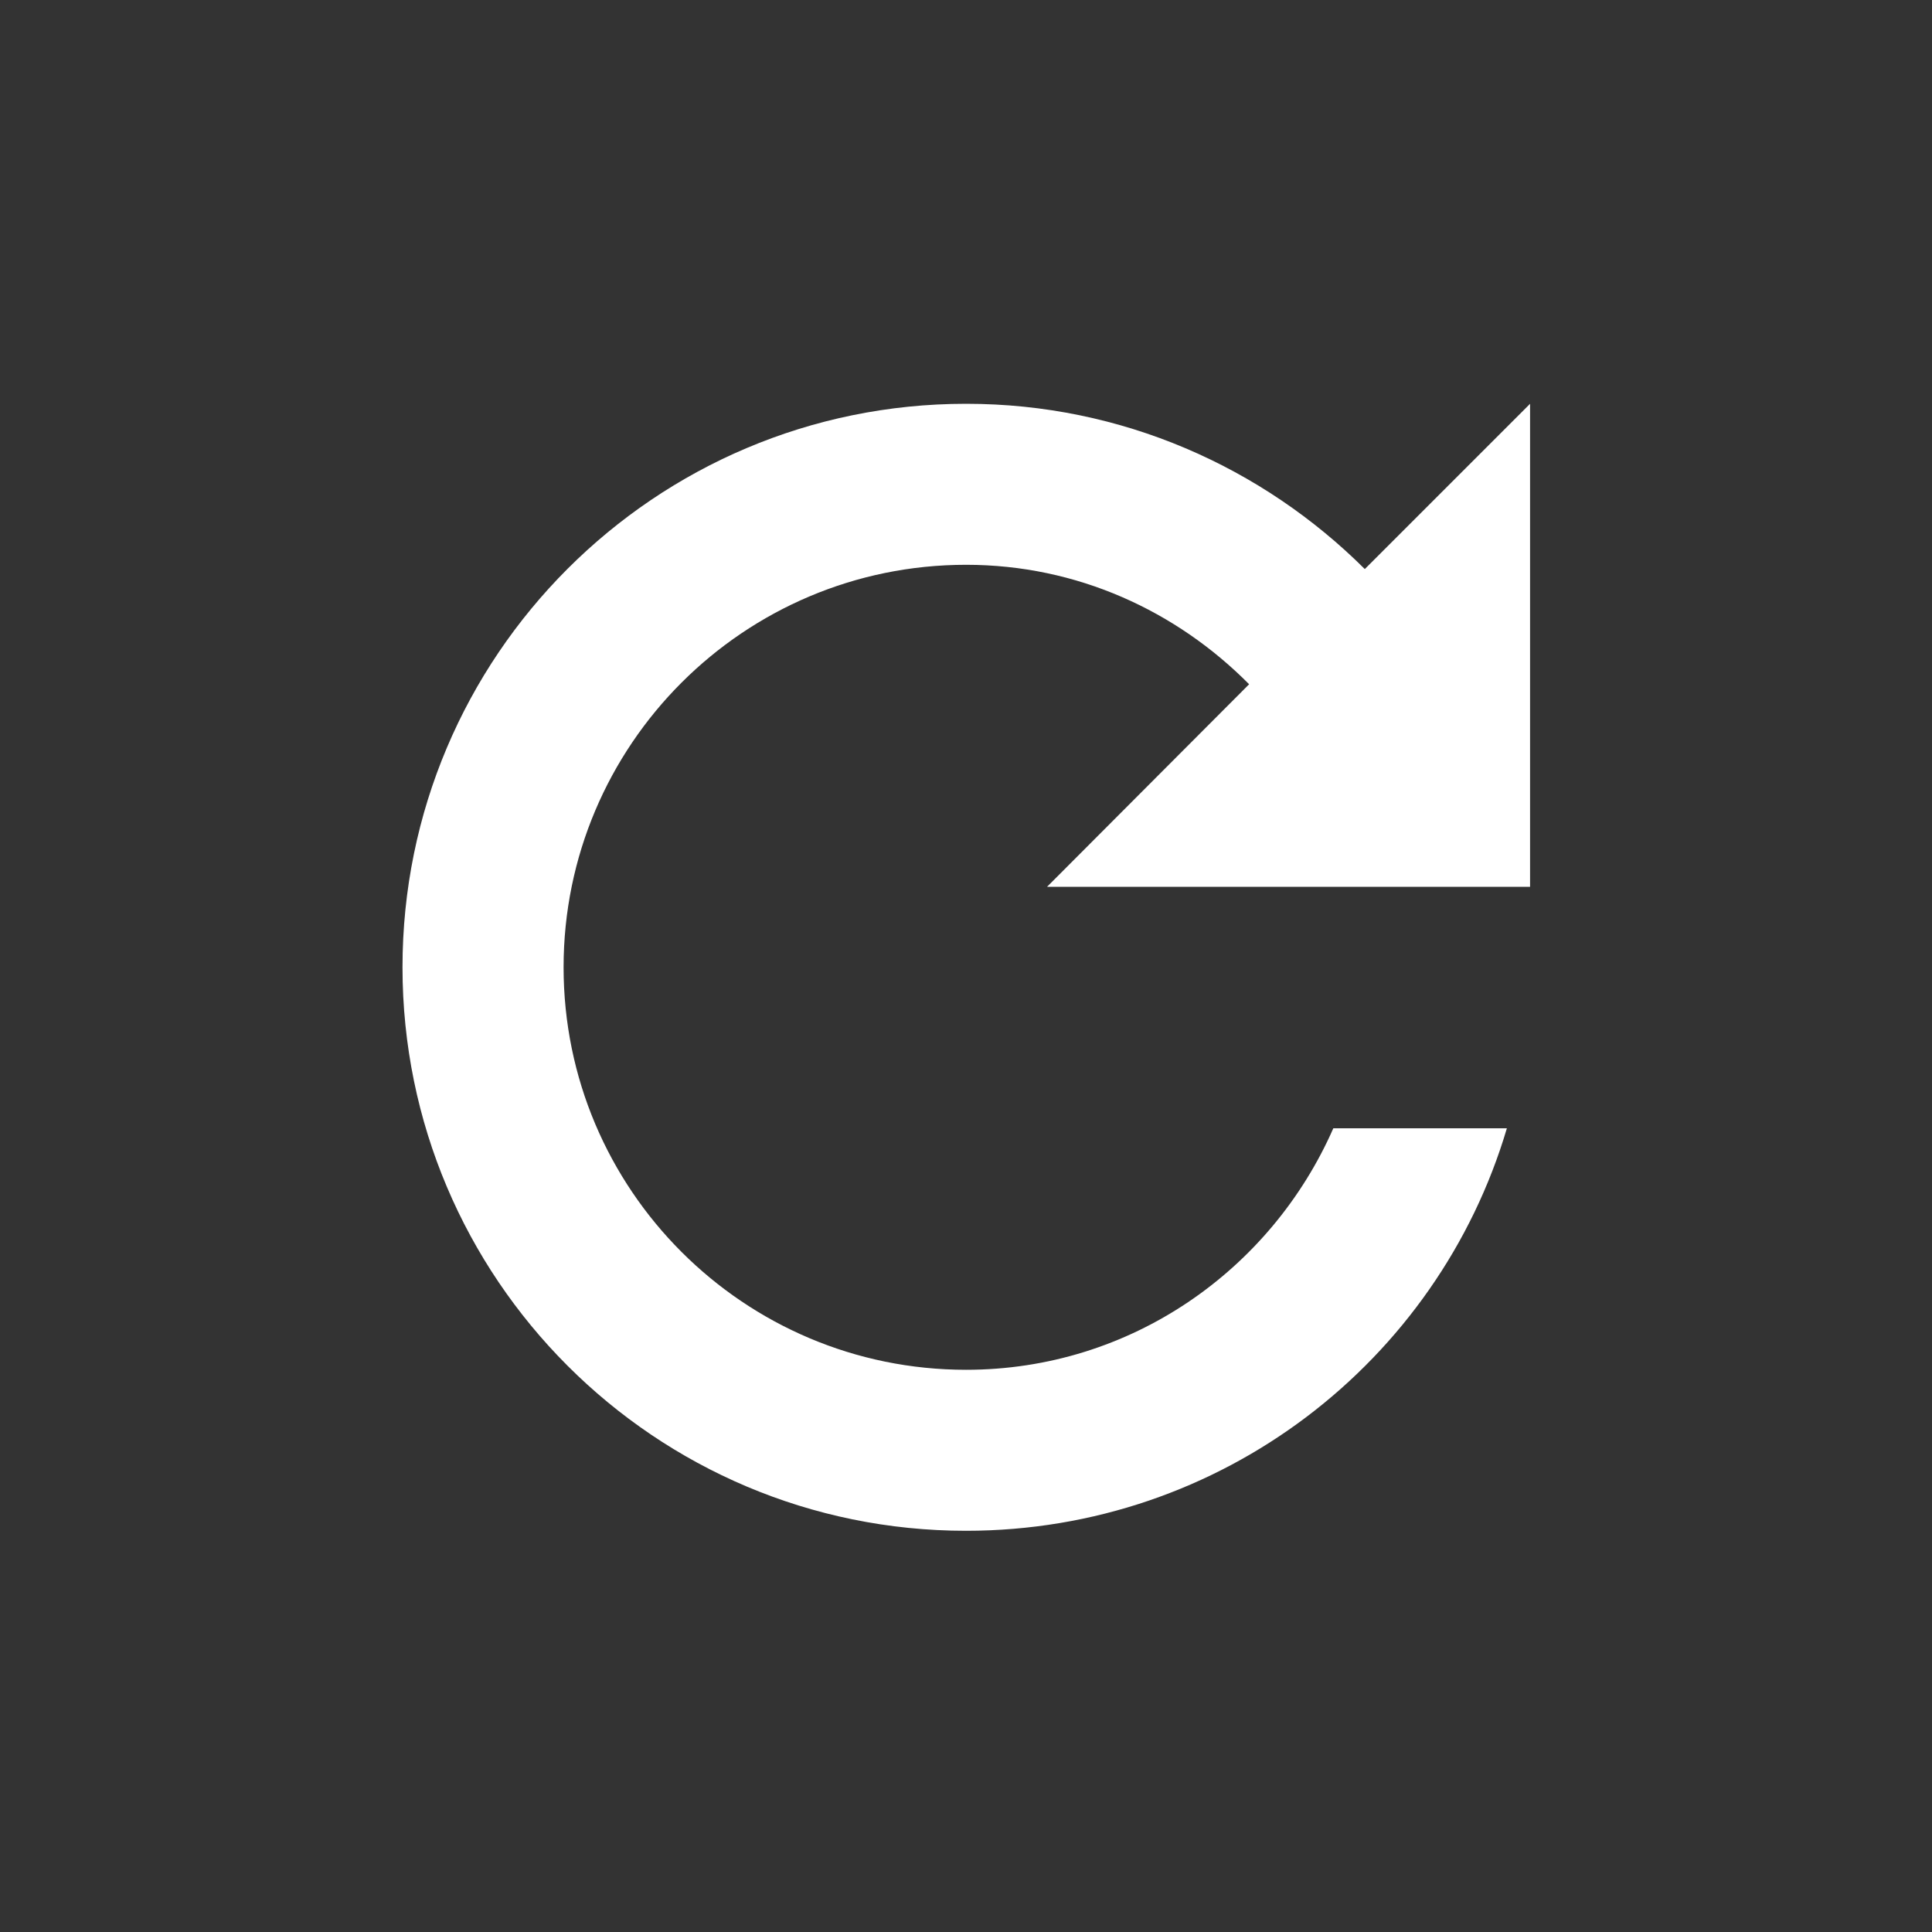 <?xml version="1.0" encoding="UTF-8"?>
<svg width="24" height="24" version="1.1" viewBox="0 0 24 24" xmlns="http://www.w3.org/2000/svg">
<rect x="0" y="0" width="24" height="24" fill="#333333" stroke="none"/>
<path transform="translate(4 4)" d="m8 1.016c-3.866 0-7 3.134-7 7s3.134 7 7 7c3.175 0 5.861-2.103 6.719-5h-2.156c-0.774 1.76-2.517 3-4.562 3-2.761 0-5-2.239-5-5s2.239-5 5-5c1.382 0 2.615 0.575 3.516 1.484l-2.51 2.516h6v-6l-2.053 2.053c-1.27-1.265-3.019-2.053-4.949-2.053h-0.004z" fill="#ffffff"/>
</svg>
